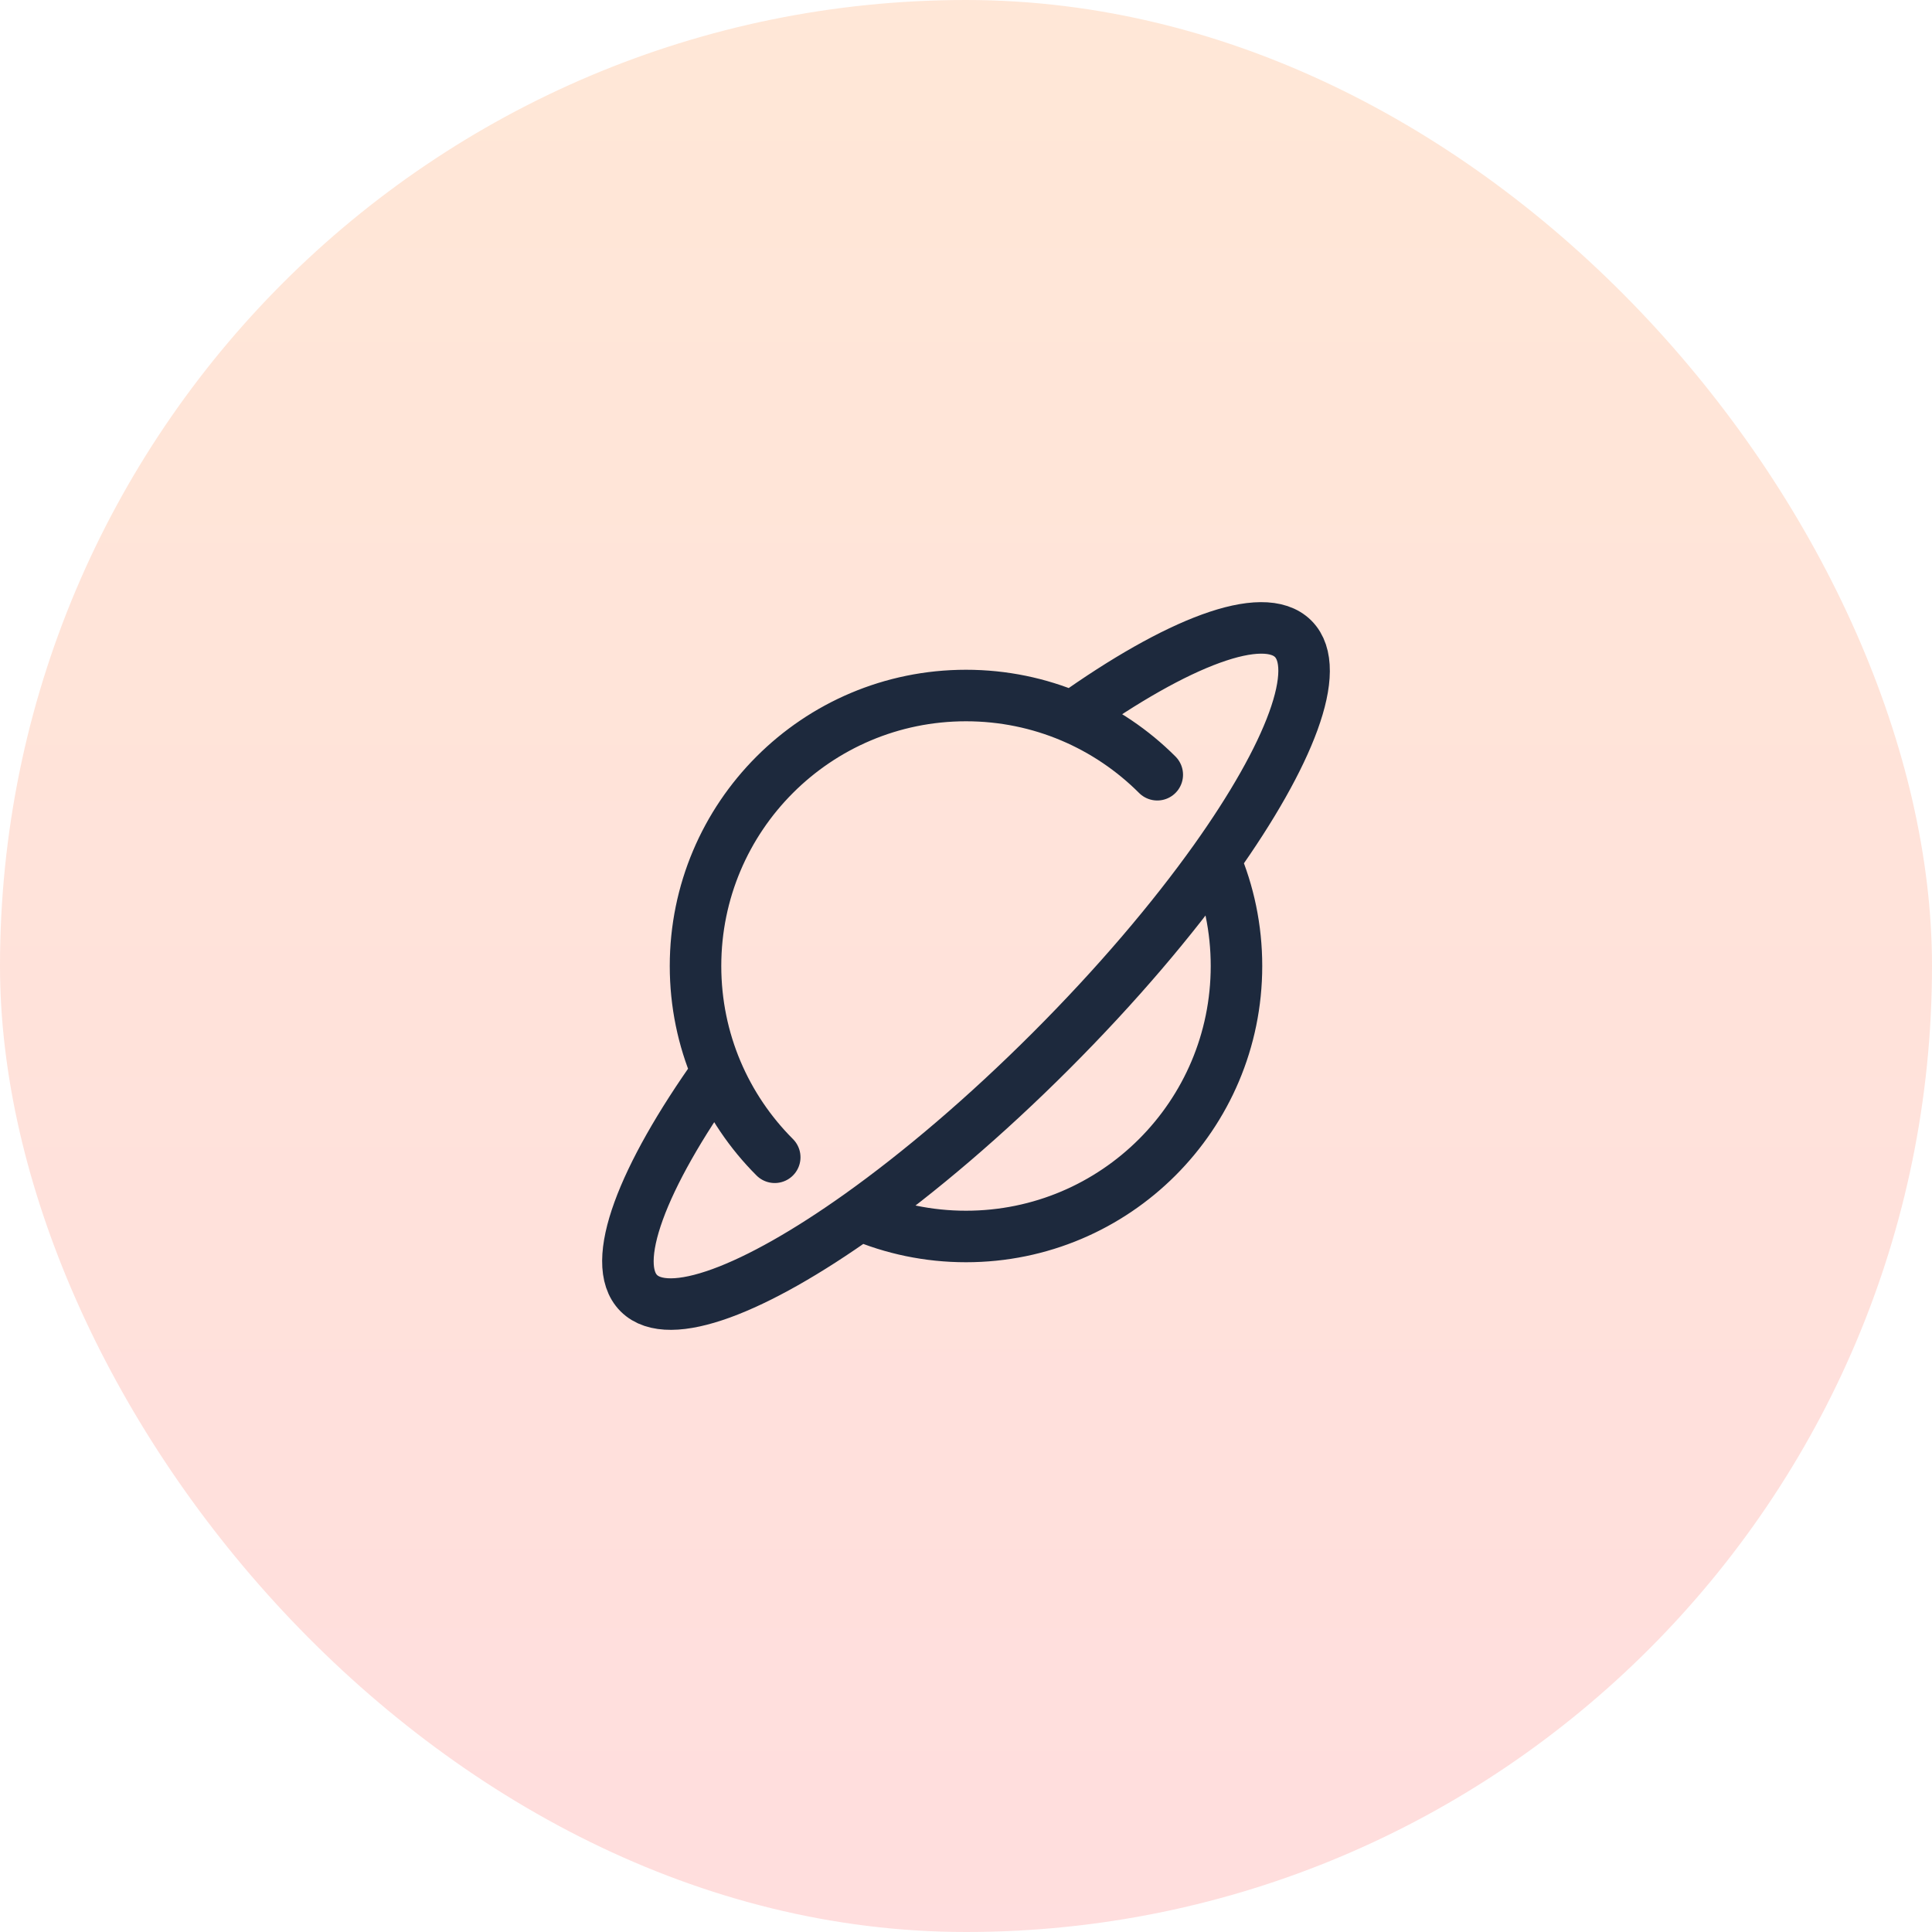<svg width="75" height="75" viewBox="0 0 75 75" fill="none" xmlns="http://www.w3.org/2000/svg">
<rect width="75" height="75" rx="37.5" fill="url(#paint0_linear_1029_24994)" fill-opacity="0.2"/>
<path d="M41.62 27.839C45.704 24.93 49.039 23.638 50.201 24.799C51.362 25.961 50.07 29.296 47.161 33.38M47.161 33.38C45.509 35.698 43.337 38.257 40.797 40.797C38.257 43.337 35.698 45.509 33.38 47.161M47.161 33.38C47.701 34.645 48 36.037 48 37.5C48 43.299 43.299 48 37.5 48C36.037 48 34.645 47.701 33.38 47.161M27.839 41.62C24.93 45.704 23.638 49.039 24.799 50.201C25.961 51.362 29.296 50.07 33.38 47.161M44.925 30.075C43.025 28.175 40.4 27 37.5 27C31.701 27 27 31.701 27 37.5C27 40.4 28.175 43.025 30.075 44.925" stroke="#1D293D" stroke-width="2" stroke-linecap="round" stroke-linejoin="round"/>
<defs>
<linearGradient id="paint0_linear_1029_24994" x1="37.5" y1="0" x2="37.5" y2="75" gradientUnits="userSpaceOnUse">
<stop stop-color="#FF8835"/>
<stop offset="1" stop-color="#FF5858"/>
</linearGradient>
</defs>
</svg>
